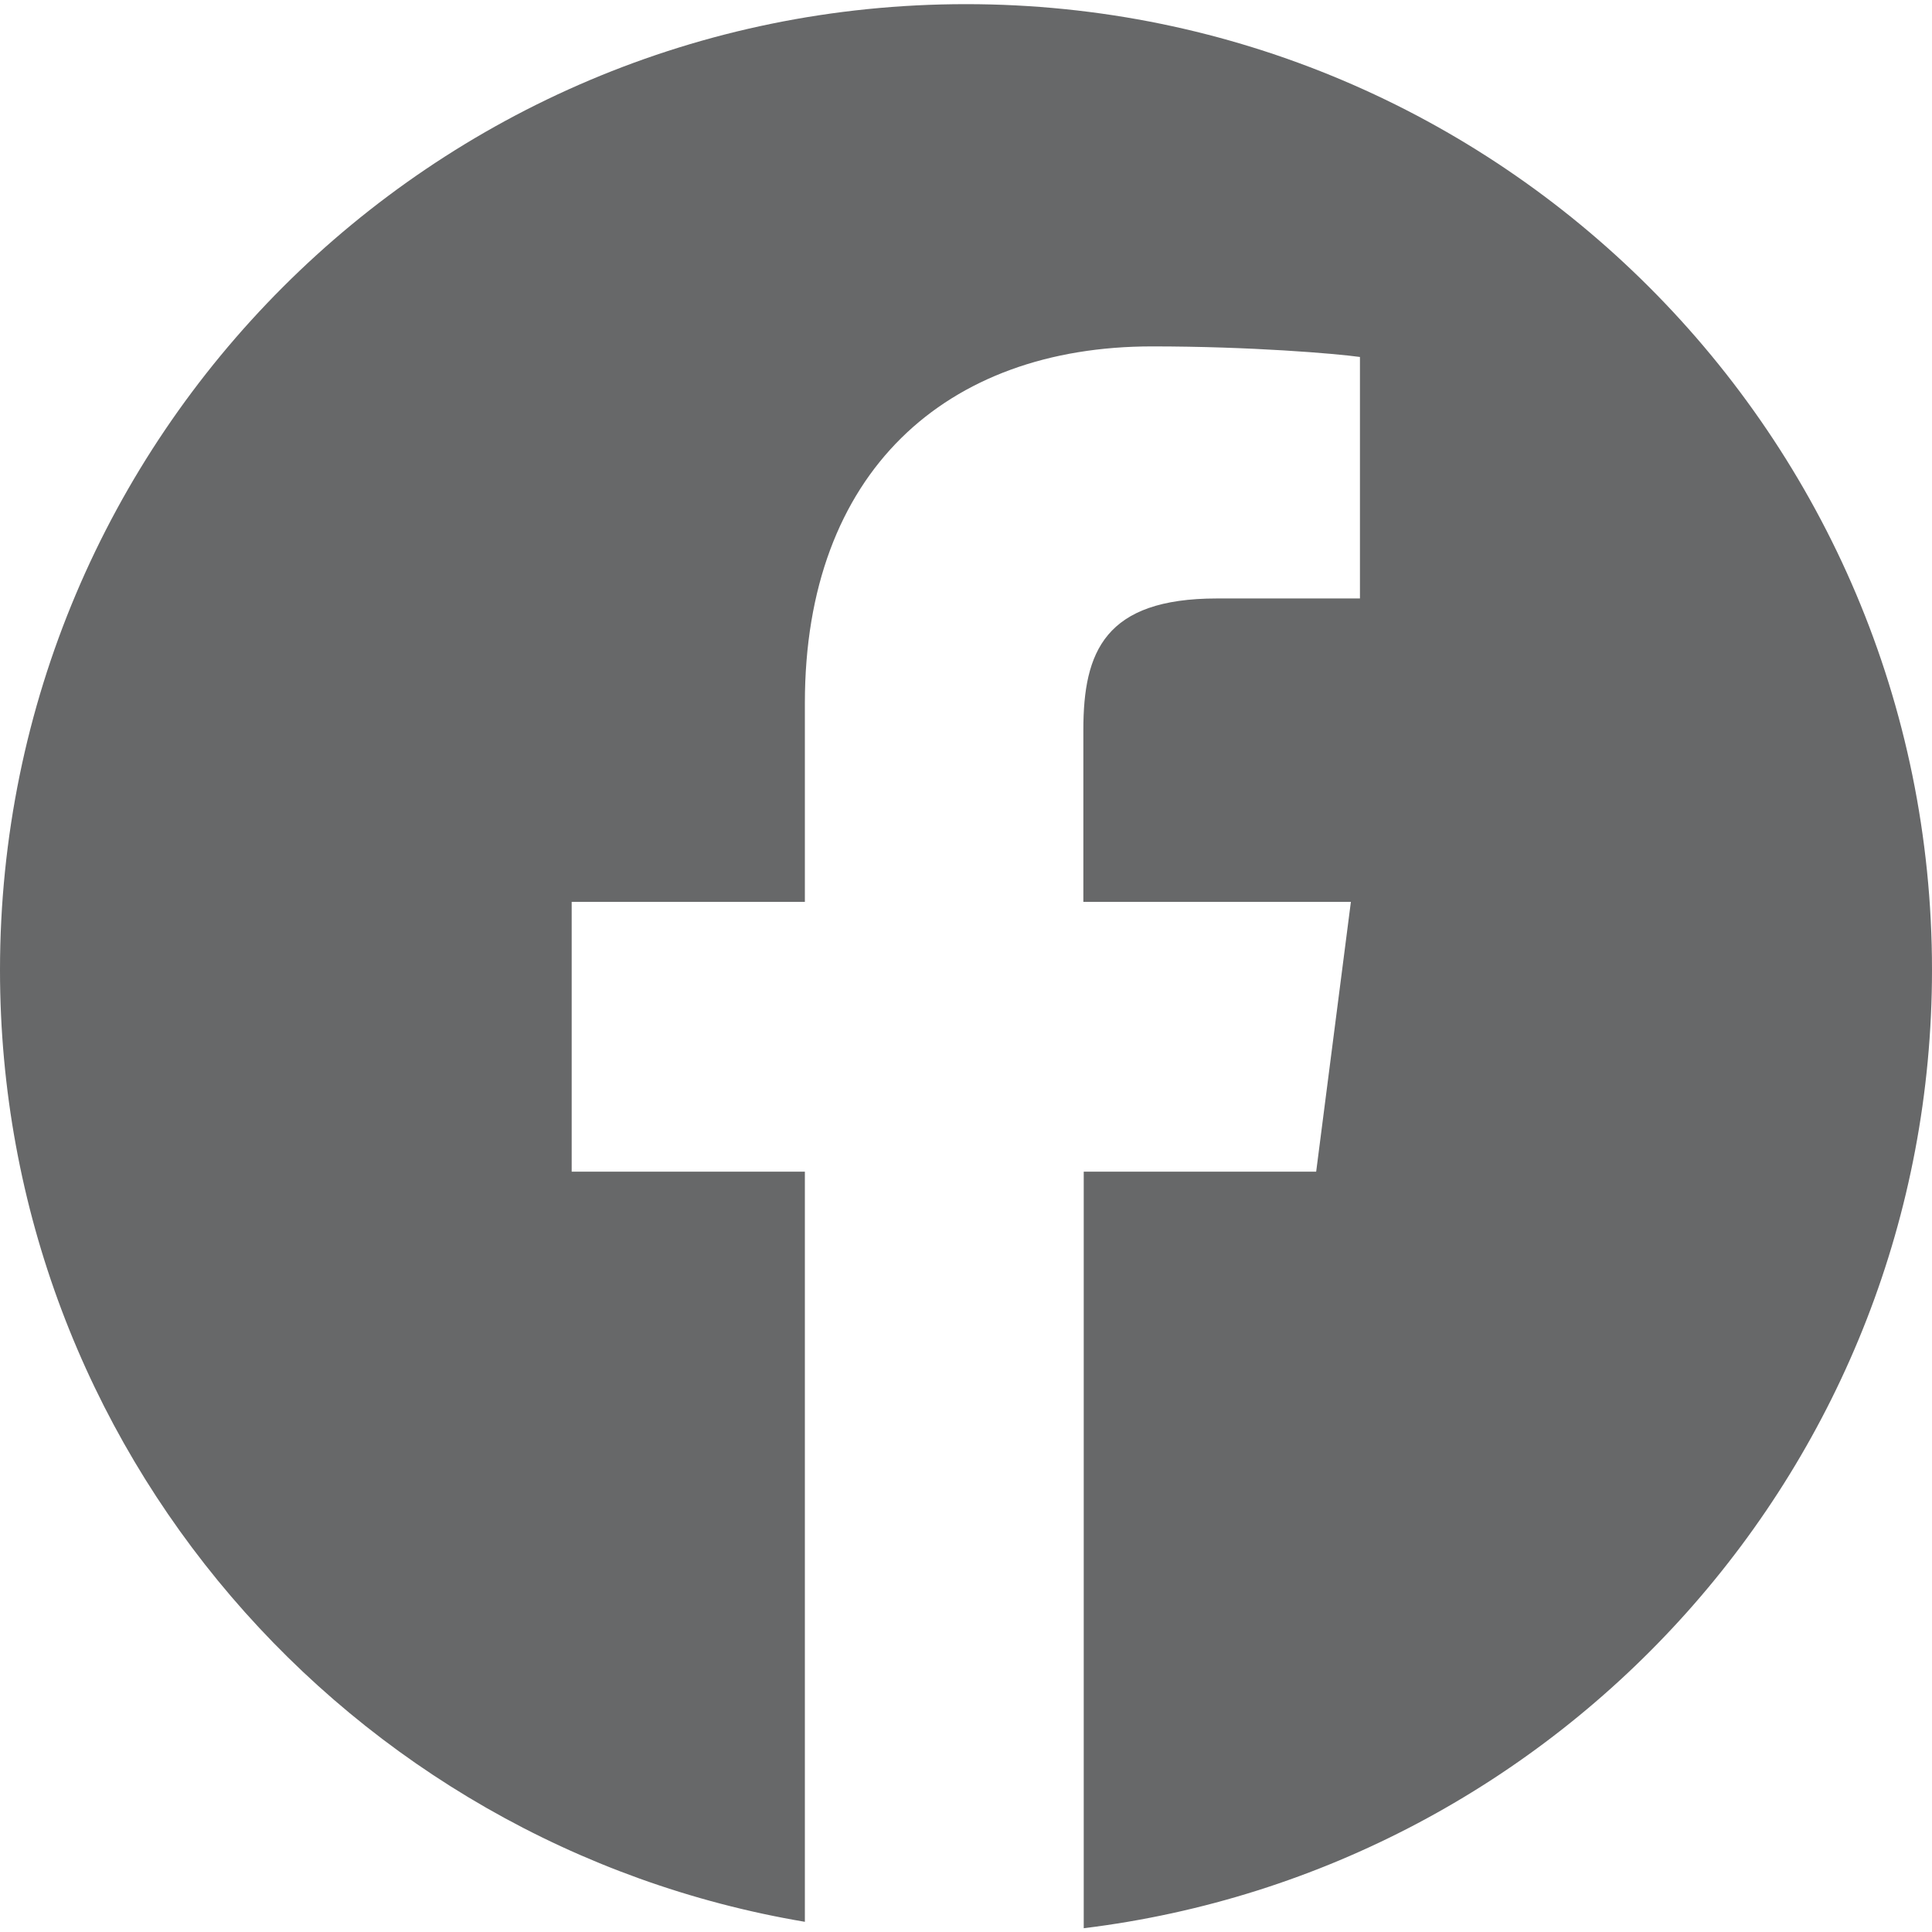 <?xml version="1.0" encoding="utf-8"?>
<!-- Generator: Adobe Illustrator 21.0.0, SVG Export Plug-In . SVG Version: 6.00 Build 0)  -->
<svg version="1.1" id="Capa_1" xmlns="http://www.w3.org/2000/svg" xmlns:xlink="http://www.w3.org/1999/xlink" x="0px" y="0px"
	 viewBox="0 0 512 512" style="enable-background:new 0 0 512 512;" xml:space="preserve">
<style type="text/css">
	.st0{fill:#676869;}
</style>
<g>
	<path class="st0" d="M256,1.1C114.6,1.1,0,115.7,0,257.1c0,126.8,92.3,231.8,213.3,252.2V310.5h-61.8V239h61.8v-52.7
		c0-61.2,37.4-94.5,92-94.5c26.1,0,48.6,1.9,55.1,2.8v64l-37.9,0c-29.7,0-35.4,14.1-35.4,34.8v45.6H358l-9.2,71.5h-61.6v200.5
		C413.8,495.5,512,387.8,512,257C512,115.7,397.4,1.1,256,1.1z"/>
</g>
</svg>
